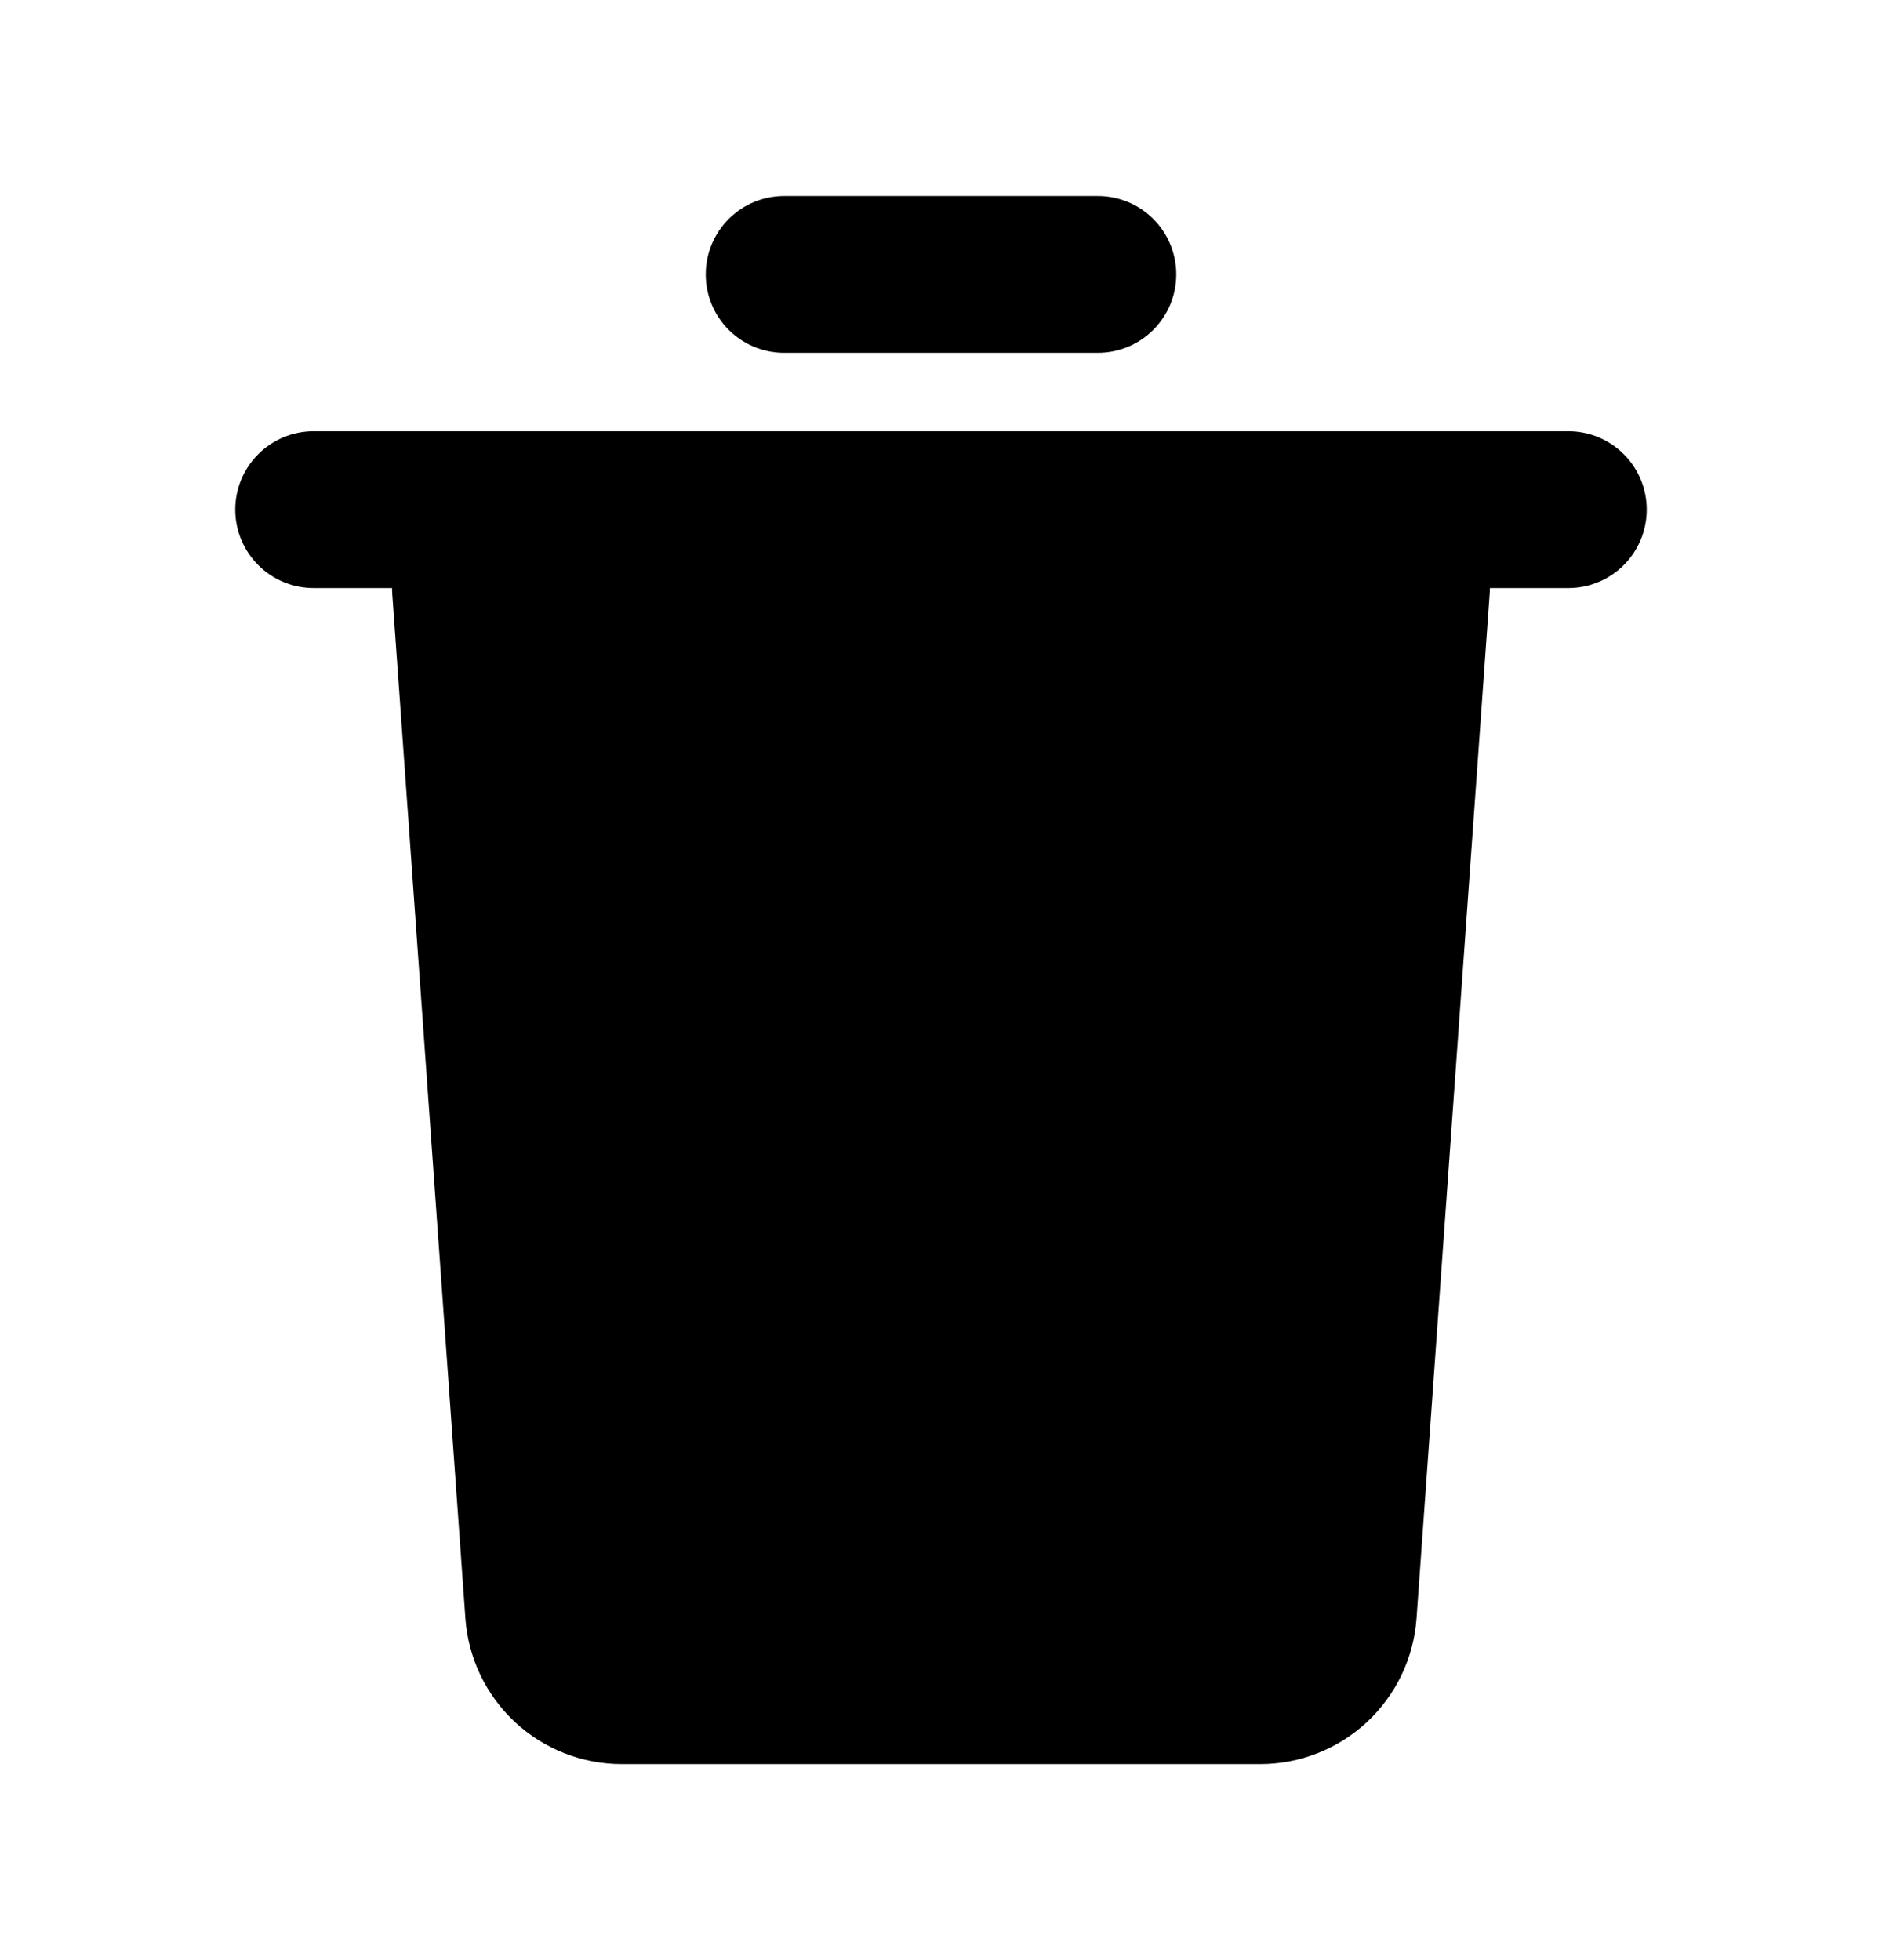 <svg width="24" height="25" viewBox="0 0 24 25" fill="none" xmlns="http://www.w3.org/2000/svg">
<g clip-path="url(#clip0_1_1062)">
<path d="M20 5.5C20.265 5.5 20.52 5.605 20.707 5.793C20.895 5.98 21 6.235 21 6.5C21 6.765 20.895 7.02 20.707 7.207C20.52 7.395 20.265 7.5 20 7.5H19L18.997 7.571L18.064 20.642C18.028 21.147 17.802 21.619 17.432 21.964C17.062 22.308 16.575 22.5 16.069 22.5H7.93C7.424 22.5 6.937 22.308 6.567 21.964C6.197 21.619 5.971 21.147 5.935 20.642L5.002 7.572C5 7.548 5 7.524 5 7.5H4C3.735 7.5 3.48 7.395 3.293 7.207C3.105 7.02 3 6.765 3 6.5C3 6.235 3.105 5.98 3.293 5.793C3.48 5.605 3.735 5.5 4 5.5H20ZM14 2.5C14.265 2.5 14.52 2.605 14.707 2.793C14.895 2.98 15 3.235 15 3.5C15 3.765 14.895 4.02 14.707 4.207C14.52 4.395 14.265 4.5 14 4.5H10C9.735 4.5 9.48 4.395 9.293 4.207C9.105 4.02 9 3.765 9 3.5C9 3.235 9.105 2.98 9.293 2.793C9.48 2.605 9.735 2.5 10 2.5H14Z" fill="black"/>
</g>
<defs>
<clipPath id="clip0_1_1062">
<rect width="24" height="24" fill="white" transform="translate(0 0.5)"/>
</clipPath>
</defs>
</svg>
